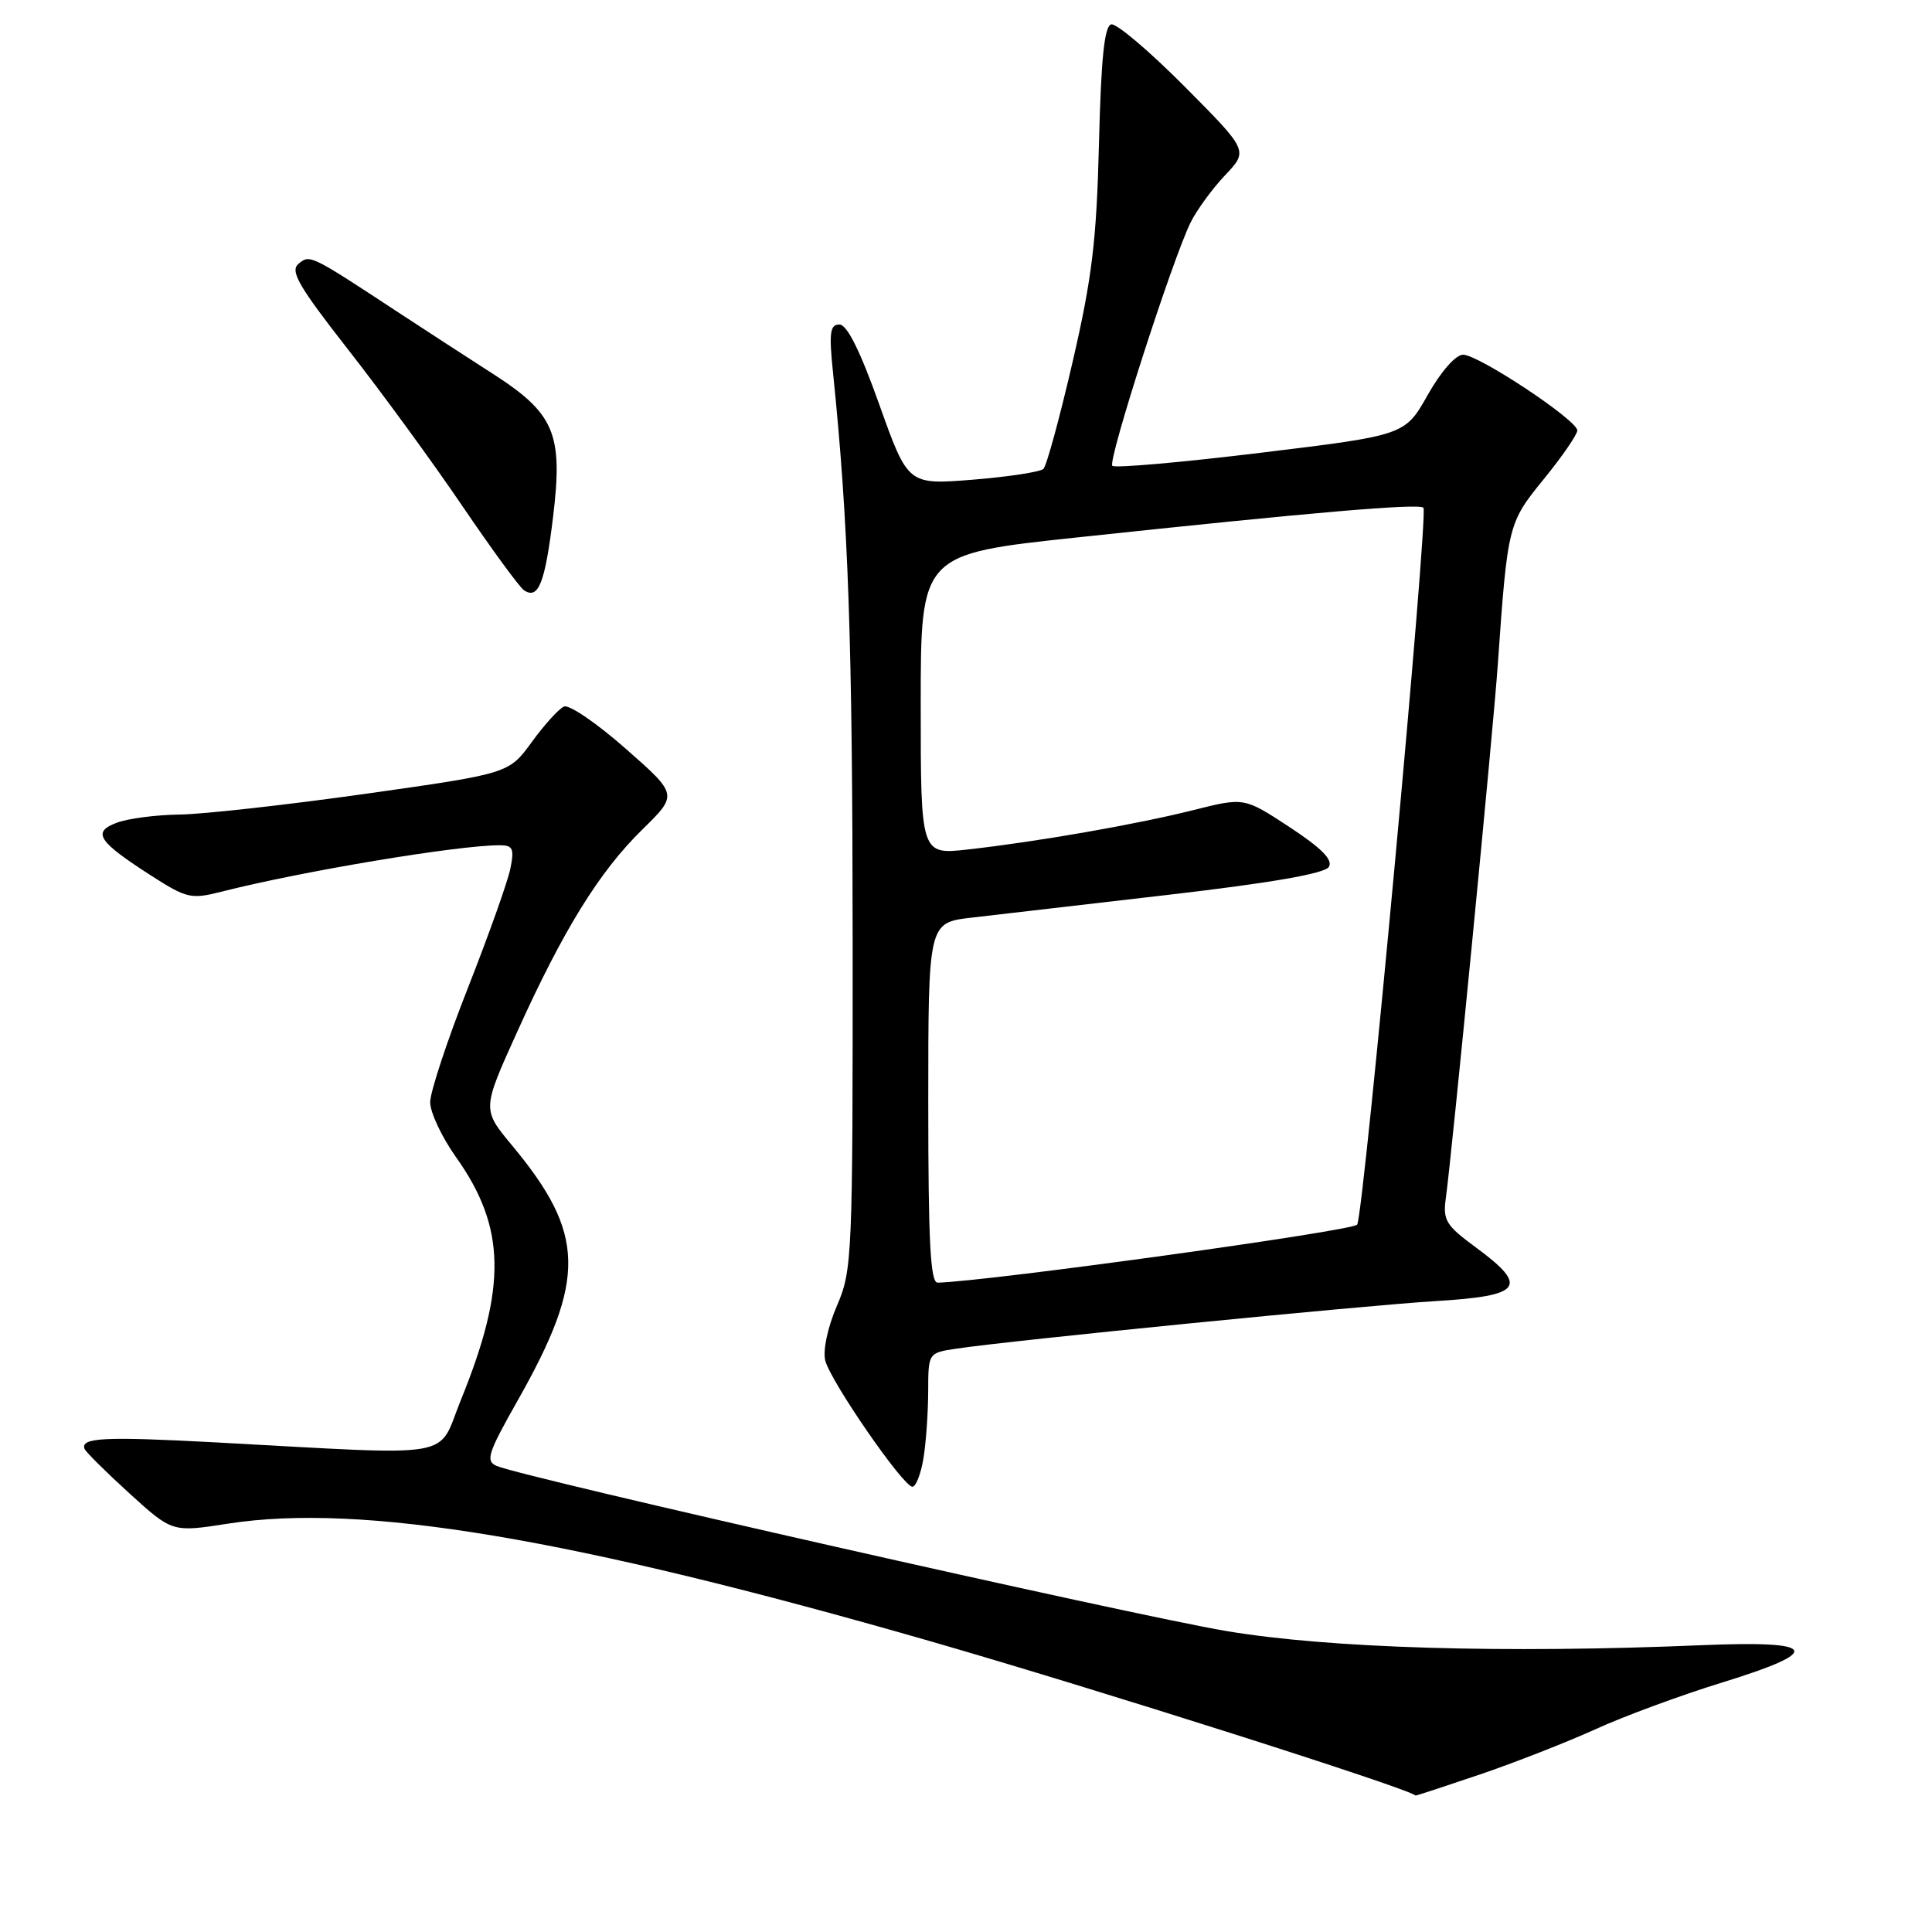 <?xml version="1.0" encoding="UTF-8" standalone="no"?>
<!DOCTYPE svg PUBLIC "-//W3C//DTD SVG 1.1//EN" "http://www.w3.org/Graphics/SVG/1.1/DTD/svg11.dtd" >
<svg xmlns="http://www.w3.org/2000/svg" xmlns:xlink="http://www.w3.org/1999/xlink" version="1.1" viewBox="0 0 256 256">
 <g >
 <path fill="currentColor"
d=" M 196.06 235.14 C 200.70 233.56 207.60 230.86 211.39 229.14 C 215.17 227.41 222.74 224.62 228.20 222.94 C 241.74 218.76 240.95 217.35 225.41 218.00 C 199.23 219.10 176.09 218.41 162.50 216.12 C 149.93 214.01 69.25 195.75 65.80 194.24 C 64.31 193.59 64.65 192.55 68.53 185.69 C 77.73 169.45 77.60 163.51 67.83 151.75 C 63.88 147.00 63.88 147.00 68.51 136.77 C 74.64 123.20 79.42 115.48 85.13 109.90 C 89.83 105.29 89.83 105.29 82.89 99.19 C 79.08 95.83 75.40 93.32 74.73 93.62 C 74.05 93.91 72.13 96.03 70.46 98.33 C 67.42 102.50 67.42 102.50 48.46 105.18 C 38.03 106.65 26.94 107.89 23.82 107.93 C 20.69 107.97 16.93 108.46 15.46 109.02 C 12.16 110.27 12.97 111.49 20.10 116.07 C 24.72 119.03 25.34 119.17 29.28 118.17 C 40.01 115.44 60.62 112.00 66.20 112.00 C 67.96 112.00 68.16 112.44 67.63 115.08 C 67.29 116.78 64.76 123.89 62.01 130.88 C 59.25 137.88 57.00 144.70 57.00 146.05 C 57.00 147.40 58.54 150.67 60.41 153.31 C 67.03 162.61 67.19 170.47 61.07 185.50 C 57.84 193.45 61.17 192.88 28.50 191.12 C 13.80 190.33 10.62 190.49 11.21 191.99 C 11.37 192.40 14.05 195.06 17.16 197.89 C 22.83 203.04 22.83 203.04 30.16 201.90 C 47.88 199.12 75.60 203.76 123.27 217.47 C 145.11 223.76 186.84 237.03 187.56 237.92 C 187.60 237.97 191.42 236.71 196.06 235.14 Z  M 122.36 193.25 C 122.70 191.19 122.98 187.20 122.99 184.38 C 123.00 179.26 123.00 179.26 126.75 178.70 C 134.15 177.59 180.70 172.98 190.25 172.40 C 201.73 171.71 202.63 170.49 195.52 165.26 C 191.59 162.37 191.17 161.68 191.58 158.76 C 192.38 153.00 197.86 96.79 198.47 88.00 C 199.77 69.51 199.82 69.30 204.58 63.46 C 207.01 60.47 209.00 57.58 209.00 57.04 C 209.00 55.67 195.92 47.00 193.86 47.00 C 192.89 47.00 190.93 49.23 189.18 52.33 C 186.17 57.67 186.17 57.67 167.08 59.99 C 156.57 61.27 147.71 62.05 147.39 61.72 C 146.75 61.08 155.31 34.47 157.75 29.50 C 158.56 27.85 160.62 25.03 162.32 23.23 C 165.42 19.97 165.42 19.97 156.96 11.46 C 152.31 6.78 147.94 3.08 147.25 3.23 C 146.34 3.43 145.90 7.69 145.62 19.00 C 145.30 31.87 144.71 36.78 142.13 47.94 C 140.42 55.33 138.68 61.72 138.26 62.13 C 137.84 62.53 133.63 63.18 128.90 63.56 C 120.31 64.25 120.31 64.25 116.52 53.63 C 113.98 46.50 112.24 43.00 111.23 43.00 C 109.98 43.00 109.83 44.07 110.38 49.38 C 112.42 69.28 112.96 84.86 112.98 124.31 C 113.00 166.73 112.93 168.29 110.89 173.04 C 109.66 175.90 109.02 178.93 109.35 180.28 C 110.05 183.04 119.68 197.00 120.90 197.00 C 121.36 197.00 122.02 195.31 122.36 193.25 Z  M 73.28 68.54 C 74.63 57.40 73.51 54.77 65.09 49.39 C 61.76 47.25 56.29 43.70 52.94 41.50 C 41.07 33.70 41.07 33.70 39.56 34.95 C 38.40 35.91 39.54 37.89 46.12 46.31 C 50.51 51.91 57.31 61.22 61.23 67.00 C 65.16 72.78 68.84 77.82 69.43 78.21 C 71.34 79.49 72.21 77.29 73.28 68.54 Z  M 123.00 146.13 C 123.00 122.26 123.00 122.26 128.75 121.59 C 131.91 121.22 143.67 119.86 154.88 118.56 C 168.48 116.98 175.54 115.75 176.08 114.87 C 176.65 113.94 175.12 112.39 170.88 109.60 C 164.86 105.65 164.86 105.65 158.18 107.33 C 150.62 109.23 137.52 111.52 128.25 112.56 C 122.00 113.26 122.00 113.26 122.00 93.34 C 122.00 73.42 122.00 73.42 142.75 71.21 C 173.93 67.88 188.01 66.67 188.61 67.28 C 189.31 67.97 180.73 160.82 179.83 162.27 C 179.33 163.09 131.15 169.76 124.25 169.96 C 123.28 169.99 123.00 164.58 123.00 146.13 Z "/>
</g>
</svg>
